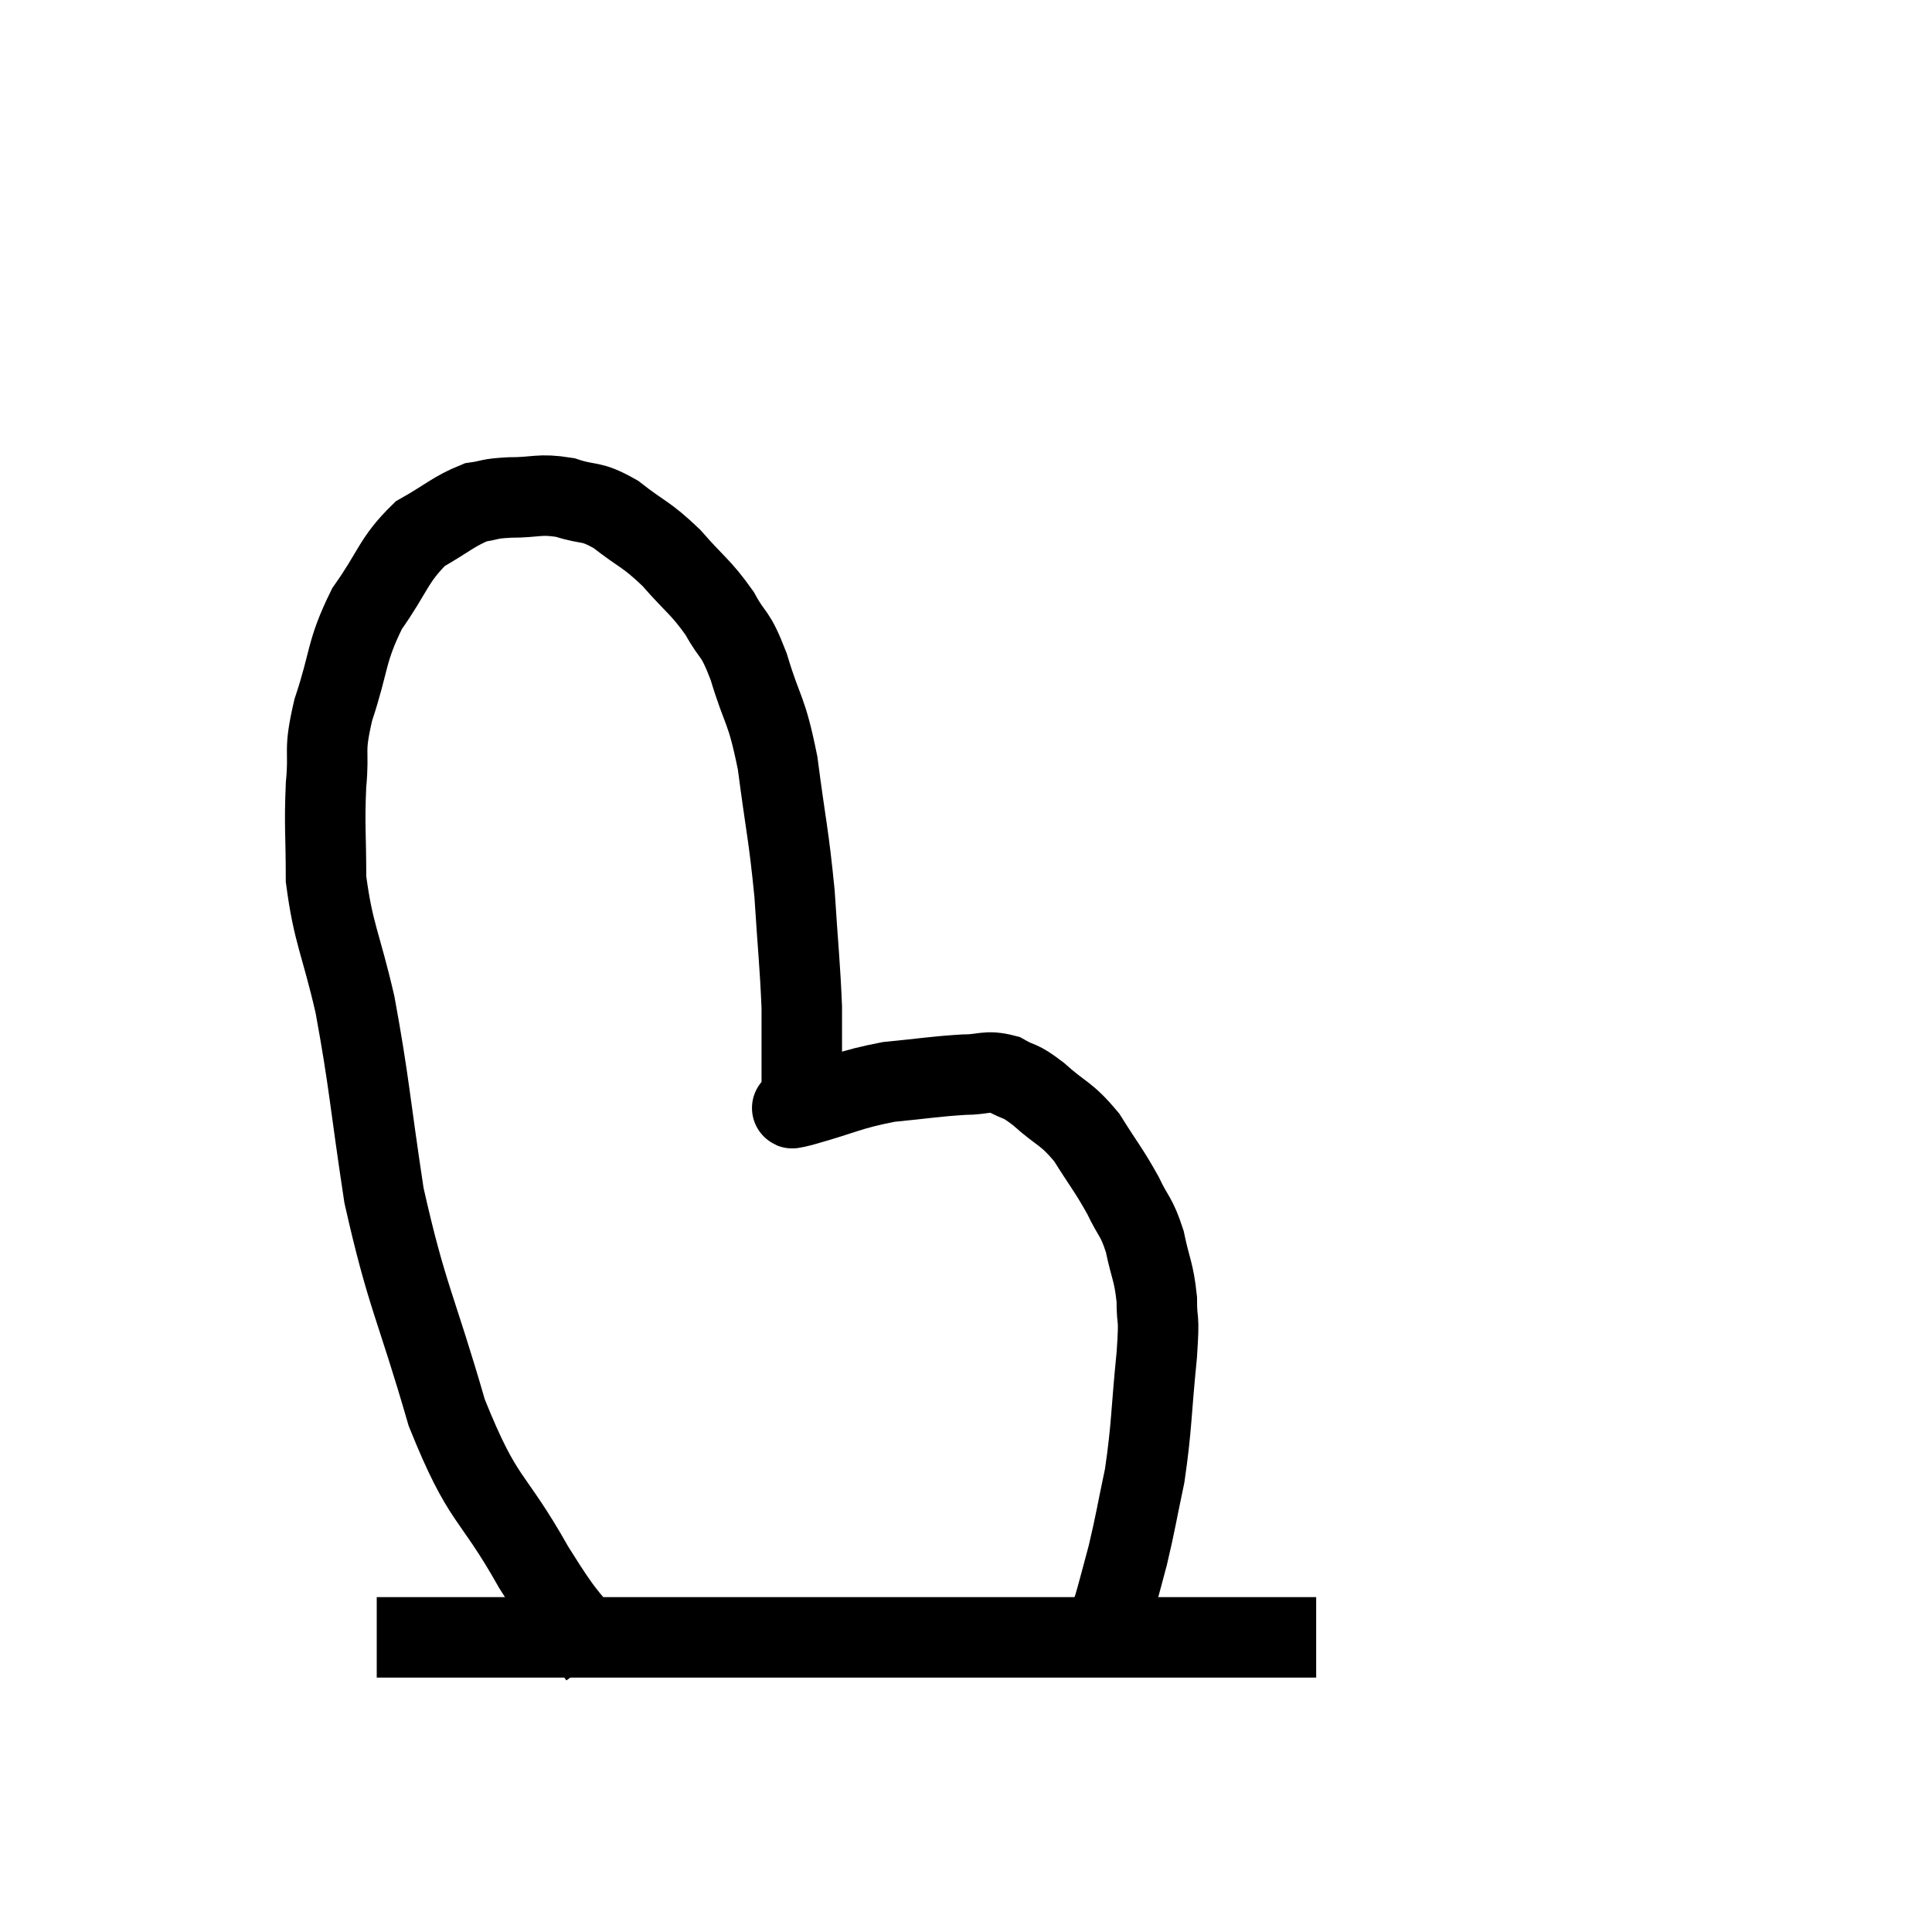 <svg width="48" height="48" viewBox="0 0 48 48" xmlns="http://www.w3.org/2000/svg"><path d="M 9.36 40.68 C 12.84 40.68, 12.765 40.68, 16.32 40.68 C 19.95 40.68, 20.685 40.68, 23.58 40.68 C 25.74 40.68, 26.25 40.68, 27.9 40.68 C 29.04 40.68, 29.145 40.68, 30.18 40.68 C 31.11 40.68, 31.41 40.68, 32.04 40.68 L 32.7 40.68" fill="none" stroke="black" stroke-width="2"></path><path d="M 14.88 41.16 C 14.07 40.05, 14.205 40.455, 13.26 38.94 C 12.18 37.02, 12.03 37.41, 11.1 35.1 C 10.32 32.4, 10.11 32.235, 9.54 29.7 C 9.18 27.33, 9.18 26.925, 8.82 24.96 C 8.46 23.4, 8.28 23.205, 8.1 21.84 C 8.1 20.67, 8.055 20.55, 8.1 19.5 C 8.19 18.57, 8.025 18.735, 8.28 17.64 C 8.7 16.38, 8.58 16.215, 9.12 15.12 C 9.78 14.19, 9.765 13.92, 10.44 13.26 C 11.13 12.87, 11.265 12.705, 11.82 12.48 C 12.24 12.42, 12.105 12.39, 12.66 12.36 C 13.35 12.36, 13.38 12.255, 14.04 12.36 C 14.67 12.57, 14.64 12.405, 15.3 12.78 C 15.99 13.32, 16.035 13.245, 16.68 13.86 C 17.28 14.55, 17.4 14.565, 17.88 15.24 C 18.24 15.9, 18.24 15.63, 18.6 16.56 C 18.96 17.76, 19.035 17.55, 19.32 18.96 C 19.53 20.58, 19.59 20.685, 19.74 22.2 C 19.83 23.61, 19.875 23.955, 19.92 25.02 C 19.92 25.74, 19.92 25.95, 19.92 26.46 C 19.92 26.76, 19.92 26.82, 19.92 27.06 C 19.92 27.24, 19.92 27.33, 19.92 27.42 C 19.92 27.42, 19.92 27.42, 19.92 27.42 C 19.92 27.42, 19.92 27.405, 19.92 27.42 C 19.92 27.45, 19.38 27.615, 19.92 27.48 C 21 27.18, 21.075 27.075, 22.08 26.88 C 23.01 26.79, 23.22 26.745, 23.94 26.7 C 24.45 26.7, 24.495 26.58, 24.96 26.7 C 25.38 26.94, 25.29 26.79, 25.8 27.18 C 26.4 27.72, 26.475 27.63, 27 28.26 C 27.45 28.98, 27.54 29.055, 27.9 29.7 C 28.17 30.27, 28.23 30.195, 28.44 30.84 C 28.59 31.56, 28.665 31.575, 28.74 32.28 C 28.74 32.97, 28.815 32.565, 28.74 33.66 C 28.59 35.16, 28.62 35.415, 28.44 36.66 C 28.23 37.65, 28.215 37.815, 28.02 38.64 C 27.84 39.3, 27.78 39.555, 27.66 39.96 C 27.6 40.11, 27.57 40.185, 27.54 40.26 C 27.54 40.26, 27.54 40.26, 27.54 40.26 L 27.54 40.26" fill="none" stroke="black" stroke-width="2"></path></svg>